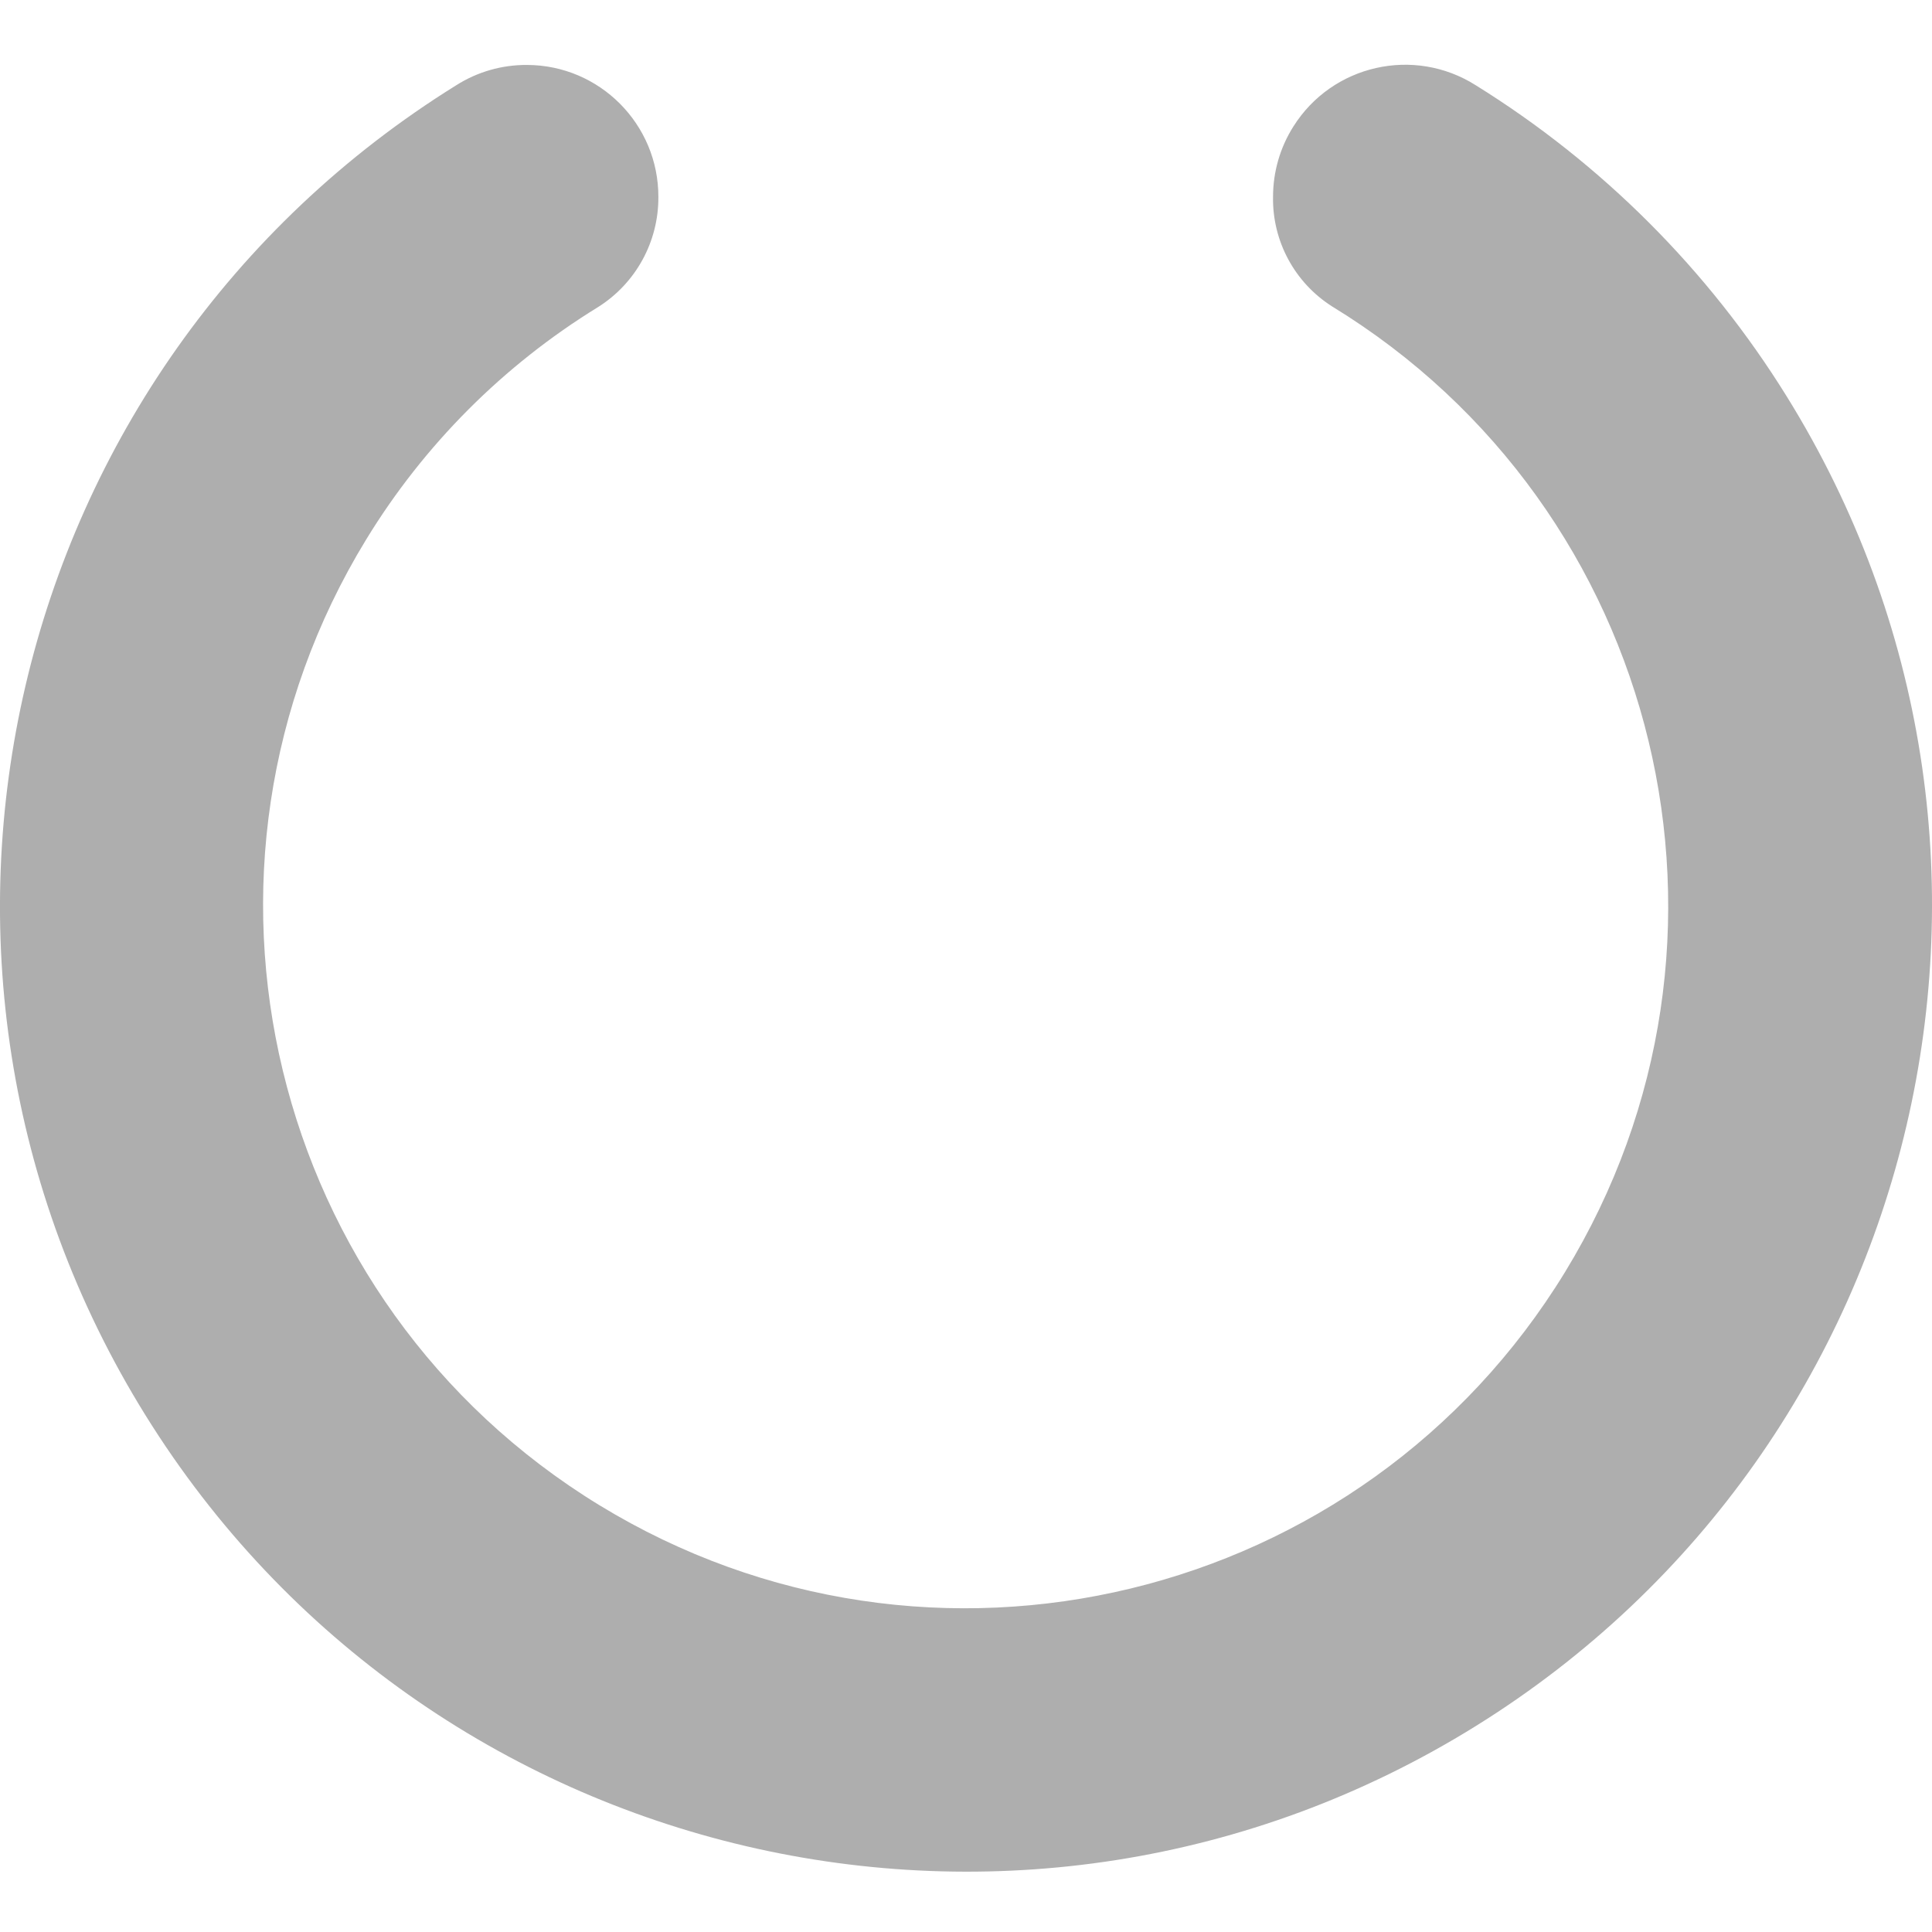 <svg width="13" height="13" viewBox="0 0 13 13" fill="none" xmlns="http://www.w3.org/2000/svg">
<path d="M8.566 1.325C8.561 1.622 8.711 1.901 8.962 2.061C11.19 3.422 11.892 6.331 10.531 8.559C9.17 10.786 6.261 11.489 4.033 10.128C1.806 8.767 1.103 5.857 2.464 3.63C2.853 2.993 3.387 2.458 4.023 2.067C4.278 1.907 4.432 1.626 4.43 1.325C4.431 0.836 4.035 0.438 3.546 0.437C3.378 0.436 3.213 0.483 3.071 0.573C0.022 2.467 -0.915 6.474 0.979 9.523C2.873 12.572 6.88 13.509 9.929 11.615C12.978 9.721 13.915 5.714 12.021 2.665C11.494 1.816 10.778 1.1 9.929 0.573C9.514 0.311 8.965 0.435 8.703 0.851C8.613 0.993 8.566 1.157 8.566 1.325Z" fill="#AEAEAE"/>
</svg>
